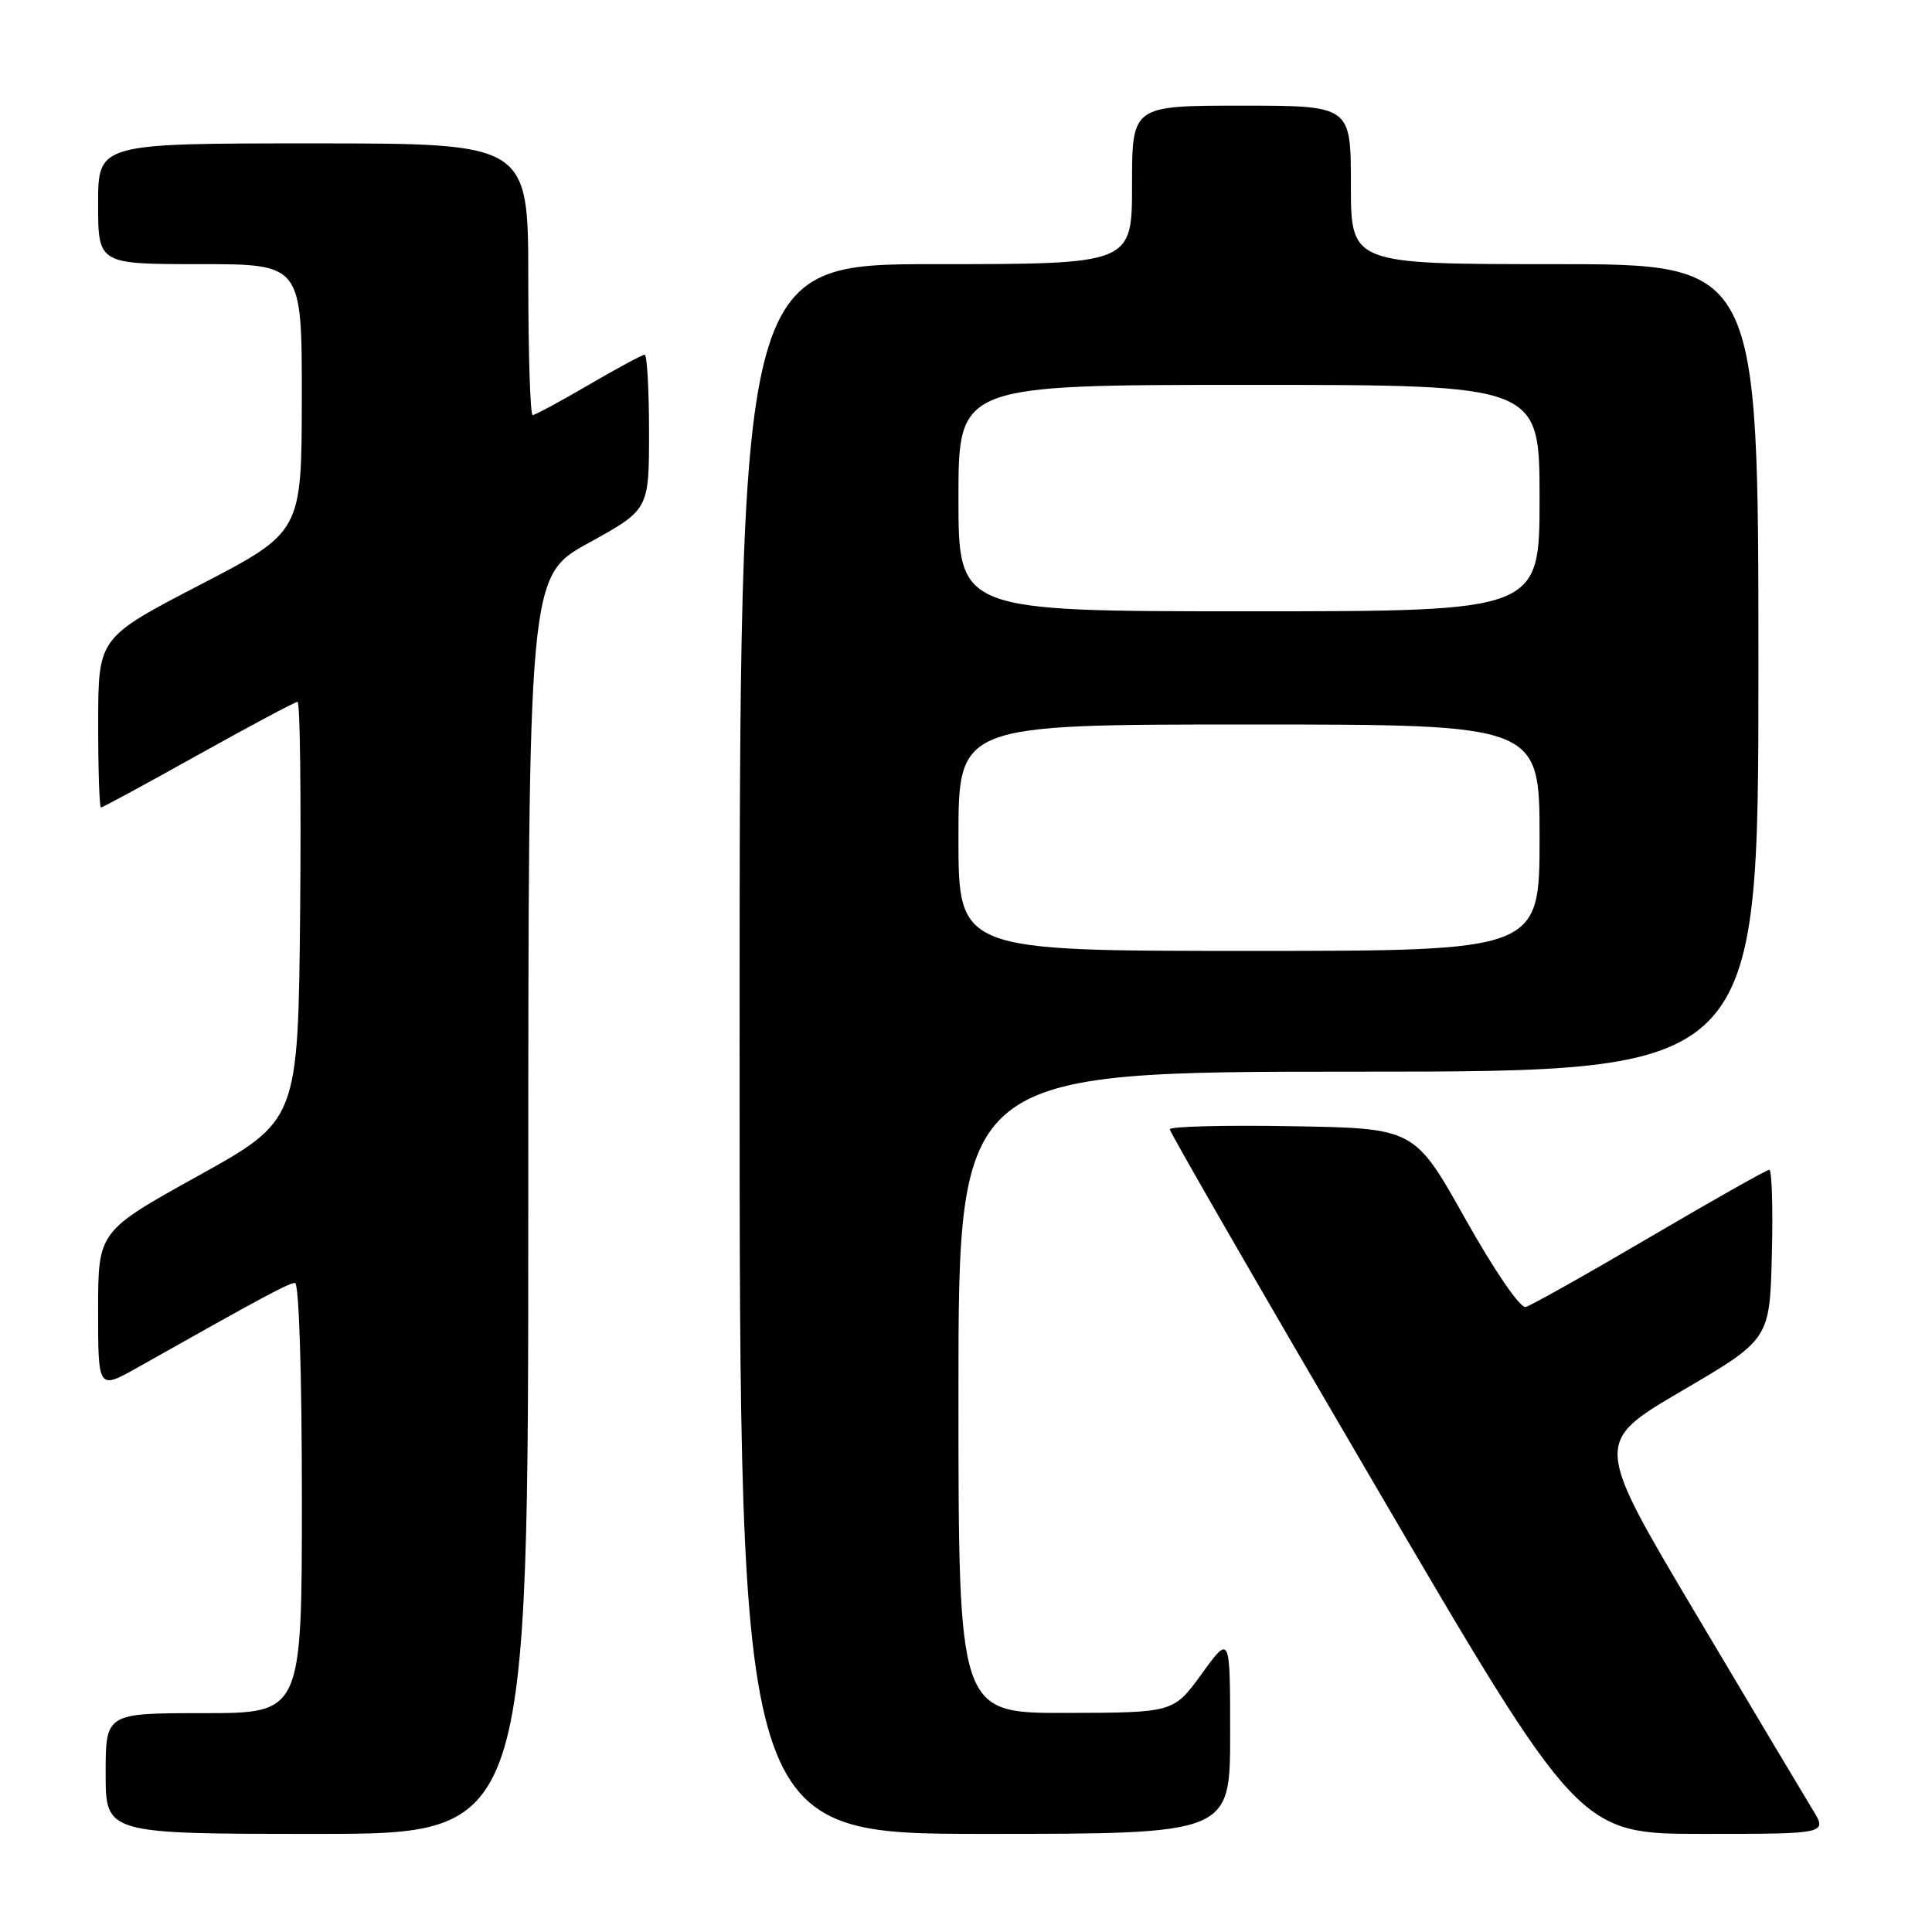 <?xml version="1.0" encoding="UTF-8" standalone="no"?>
<!DOCTYPE svg PUBLIC "-//W3C//DTD SVG 1.1//EN" "http://www.w3.org/Graphics/SVG/1.1/DTD/svg11.dtd" >
<svg xmlns="http://www.w3.org/2000/svg" xmlns:xlink="http://www.w3.org/1999/xlink" version="1.1" viewBox="0 0 256 256">
 <g >
 <path fill="currentColor"
d=" M 70.00 159.67 C 70.00 76.35 70.00 76.35 78.00 71.94 C 86.00 67.53 86.00 67.53 86.00 57.26 C 86.00 51.62 85.74 47.00 85.42 47.00 C 85.11 47.00 81.77 48.80 78.00 51.00 C 74.23 53.20 70.89 55.00 70.58 55.00 C 70.26 55.00 70.00 46.90 70.00 37.00 C 70.00 19.00 70.00 19.00 41.50 19.00 C 13.00 19.00 13.00 19.00 13.00 27.00 C 13.00 35.00 13.00 35.00 26.50 35.00 C 40.00 35.00 40.00 35.00 39.99 52.75 C 39.97 70.50 39.97 70.50 26.49 77.50 C 13.02 84.50 13.02 84.50 13.01 95.75 C 13.00 101.94 13.17 107.00 13.38 107.00 C 13.58 107.00 19.40 103.85 26.29 100.00 C 33.19 96.15 39.10 93.00 39.43 93.00 C 39.76 93.00 39.91 105.48 39.77 120.73 C 39.50 148.45 39.50 148.45 26.25 155.81 C 13.00 163.16 13.00 163.16 13.00 173.65 C 13.00 184.15 13.00 184.15 18.25 181.19 C 34.78 171.87 38.27 170.00 39.09 170.00 C 39.62 170.00 40.00 182.04 40.00 198.50 C 40.00 227.00 40.00 227.00 27.00 227.00 C 14.00 227.00 14.00 227.00 14.00 235.00 C 14.00 243.00 14.00 243.00 42.00 243.00 C 70.00 243.00 70.00 243.00 70.00 159.67 Z  M 163.00 229.80 C 163.00 216.60 163.00 216.60 159.25 221.77 C 155.50 226.94 155.50 226.94 141.25 226.97 C 127.00 227.00 127.00 227.00 127.00 184.50 C 127.00 142.00 127.00 142.00 180.00 142.00 C 233.00 142.00 233.00 142.00 233.00 88.50 C 233.00 35.00 233.00 35.00 206.00 35.00 C 179.00 35.00 179.00 35.00 179.00 24.50 C 179.00 14.00 179.00 14.00 164.50 14.00 C 150.00 14.00 150.00 14.00 150.00 24.50 C 150.00 35.00 150.00 35.00 124.00 35.00 C 98.00 35.00 98.00 35.00 98.00 139.00 C 98.00 243.00 98.00 243.00 130.50 243.00 C 163.00 243.00 163.00 243.00 163.00 229.80 Z  M 240.16 239.75 C 239.07 237.96 232.10 226.29 224.69 213.81 C 211.21 191.12 211.21 191.12 222.85 184.30 C 234.50 177.47 234.50 177.47 234.78 166.24 C 234.94 160.06 234.78 155.00 234.44 155.00 C 234.10 155.00 226.98 159.02 218.62 163.93 C 210.26 168.84 202.86 173.00 202.16 173.18 C 201.43 173.36 198.04 168.41 194.16 161.50 C 187.43 149.50 187.43 149.50 171.21 149.23 C 162.30 149.07 155.00 149.26 155.00 149.64 C 155.00 150.02 167.20 171.18 182.12 196.66 C 209.24 243.00 209.24 243.00 225.70 243.00 C 242.16 243.00 242.16 243.00 240.16 239.75 Z  M 127.00 111.00 C 127.00 96.00 127.00 96.00 165.50 96.00 C 204.00 96.00 204.00 96.00 204.00 111.00 C 204.00 126.00 204.00 126.00 165.50 126.00 C 127.00 126.00 127.00 126.00 127.00 111.00 Z  M 127.00 66.00 C 127.00 51.00 127.00 51.00 165.50 51.00 C 204.00 51.00 204.00 51.00 204.00 66.00 C 204.00 81.00 204.00 81.00 165.50 81.00 C 127.00 81.00 127.00 81.00 127.00 66.00 Z "/>
</g>
</svg>